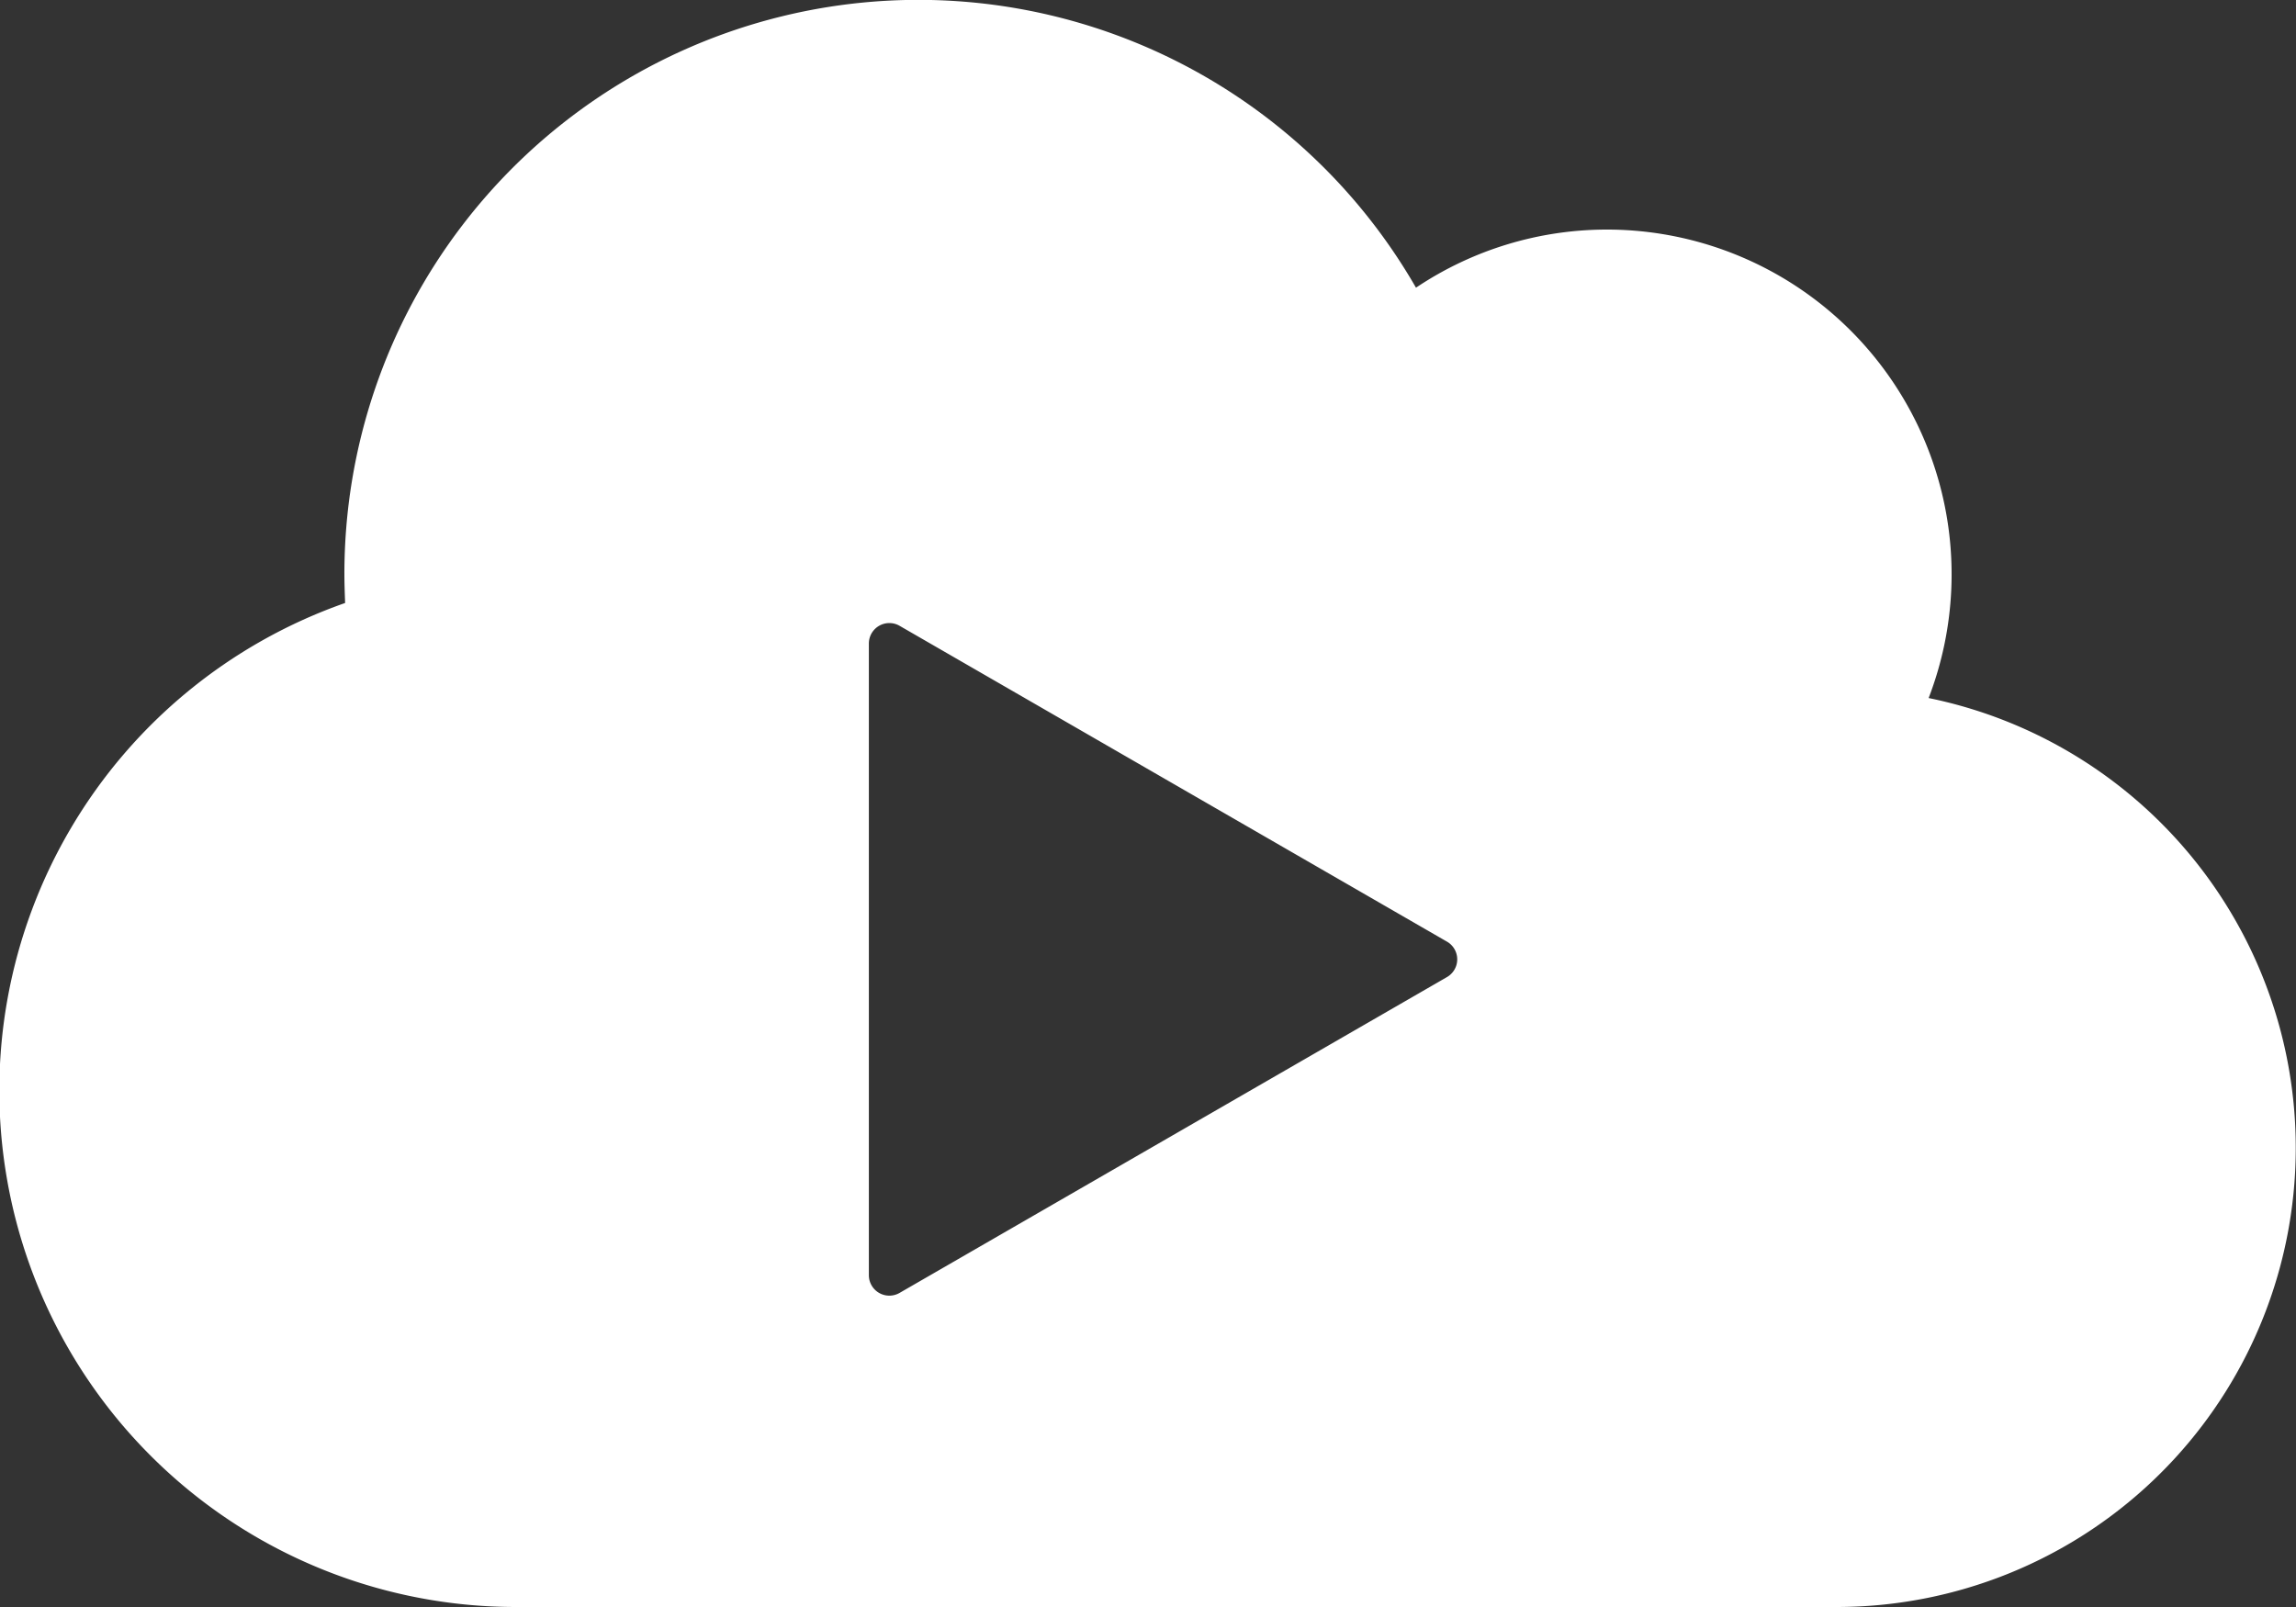 <svg id="Layer_1" data-name="Layer 1" xmlns="http://www.w3.org/2000/svg" viewBox="0 0 640 448"><rect x="0" y="0" width="640" height="448" fill="#333333" stroke="none"/><title>cloudGo</title><path d="M537.6,194.6A96.11,96.11,0,0,0,448,64a95.51,95.51,0,0,0-53.3,16.2A160,160,0,0,0,96,160c0,2.7.1,5.4.2,8.1A144,144,0,0,0,144,448H512a128,128,0,0,0,25.6-253.4ZM403.25,272.44l-76.25,44-76.25,44a5.71,5.71,0,0,1-8.56-4.94V179.46a5.71,5.71,0,0,1,8.56-5l76.25,44,76.25,44A5.7,5.7,0,0,1,403.25,272.44Z" style="fill:#fff"/></svg>